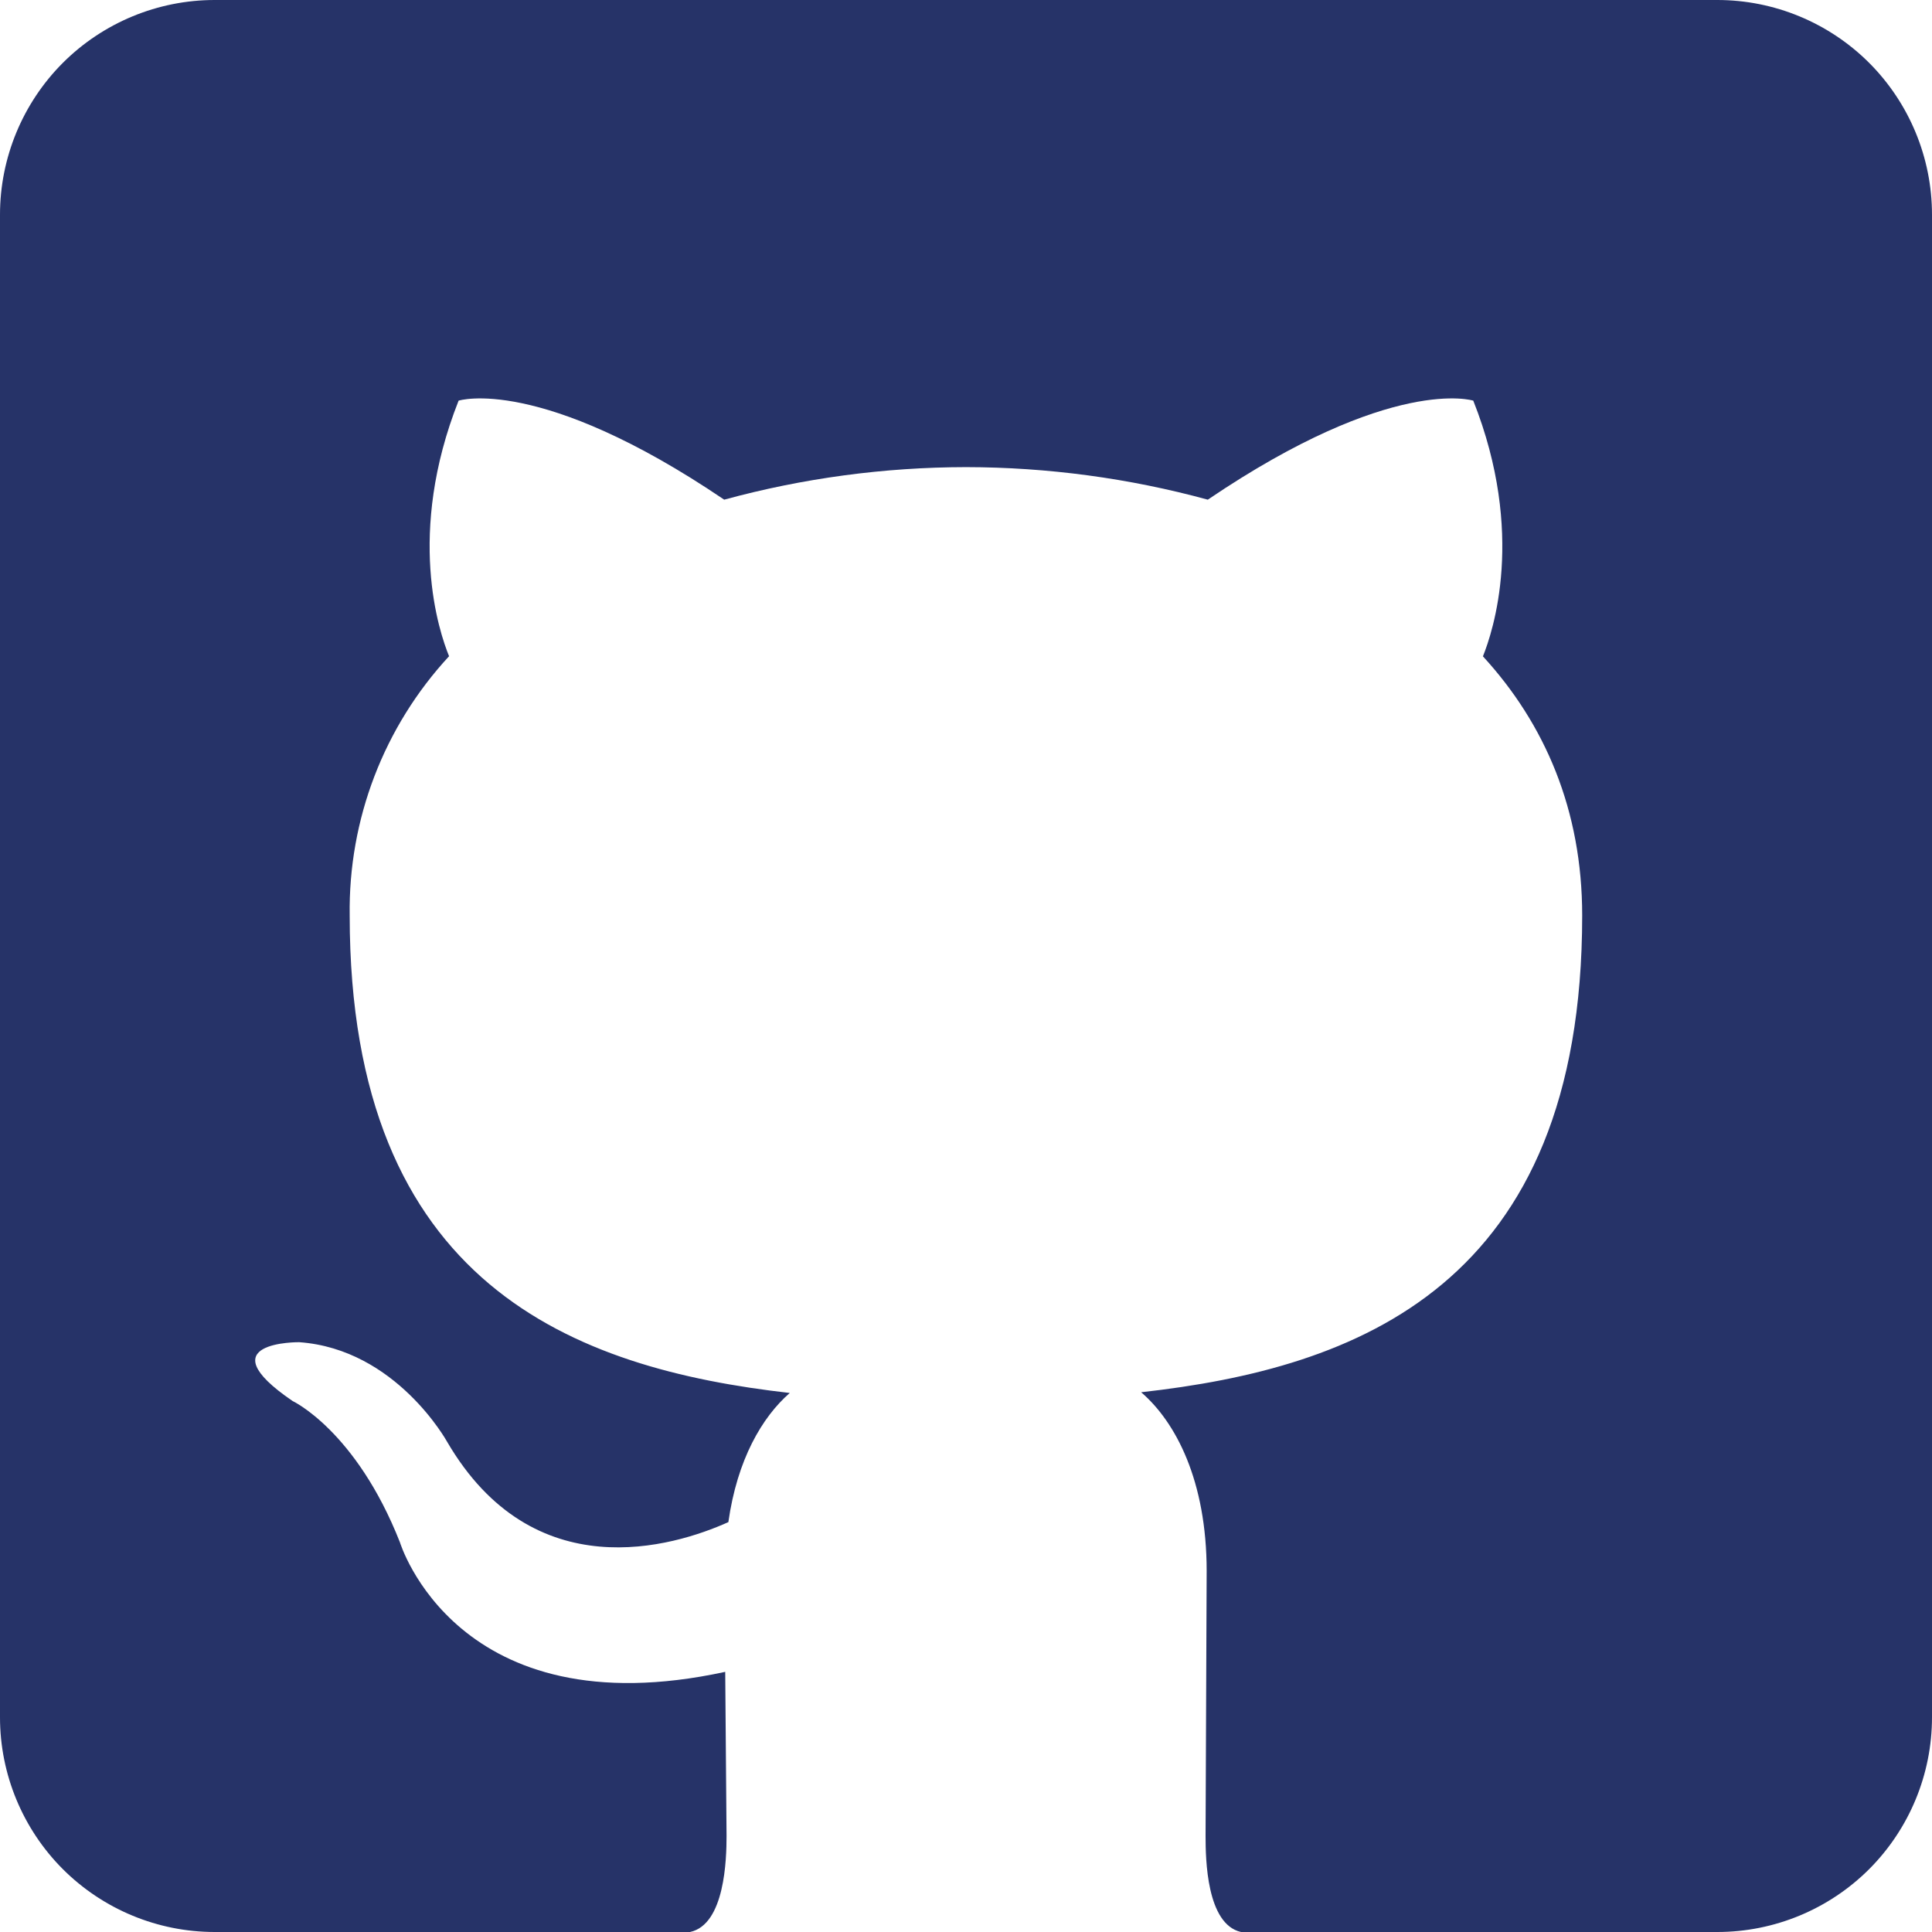 <svg width="32" height="32" viewBox="0 0 32 32" fill="none" xmlns="http://www.w3.org/2000/svg">
<path fill-rule="evenodd" clip-rule="evenodd" d="M3.556 0H28.444C29.387 0 30.292 0.375 30.959 1.041C31.625 1.708 32 2.613 32 3.556V28.444C32 29.387 31.625 30.292 30.959 30.959C30.292 31.625 29.387 32 28.444 32H20.555C19.984 31.87 19.968 30.791 19.968 30.411L19.986 26.021C19.986 24.528 19.474 23.552 18.901 23.06C22.464 22.663 26.206 21.31 26.206 15.164C26.206 13.417 25.588 11.989 24.562 10.871C24.725 10.466 25.275 8.839 24.402 6.636C24.402 6.636 23.061 6.206 20.005 8.276C18.7 7.92 17.353 7.739 16 7.737C14.647 7.739 13.3 7.92 11.995 8.276C8.937 6.206 7.596 6.636 7.596 6.636C6.725 8.839 7.273 10.466 7.438 10.869C6.358 12.036 5.769 13.573 5.792 15.163C5.792 21.296 9.525 22.668 13.081 23.072C12.622 23.472 12.21 24.176 12.064 25.211C11.152 25.62 8.834 26.325 7.406 23.881C7.406 23.881 6.562 22.345 4.956 22.231C4.956 22.231 3.392 22.213 4.846 23.205C4.846 23.205 5.895 23.696 6.624 25.545C6.624 25.545 7.563 28.656 12.012 27.691L12.034 30.411C12.034 30.789 12.007 31.877 11.429 32H3.556C2.613 32 1.708 31.625 1.041 30.959C0.375 30.292 0 29.387 0 28.444V3.556C0 2.613 0.375 1.708 1.041 1.041C1.708 0.375 2.613 0 3.556 0V0Z" fill="#263368"/>
</svg>
